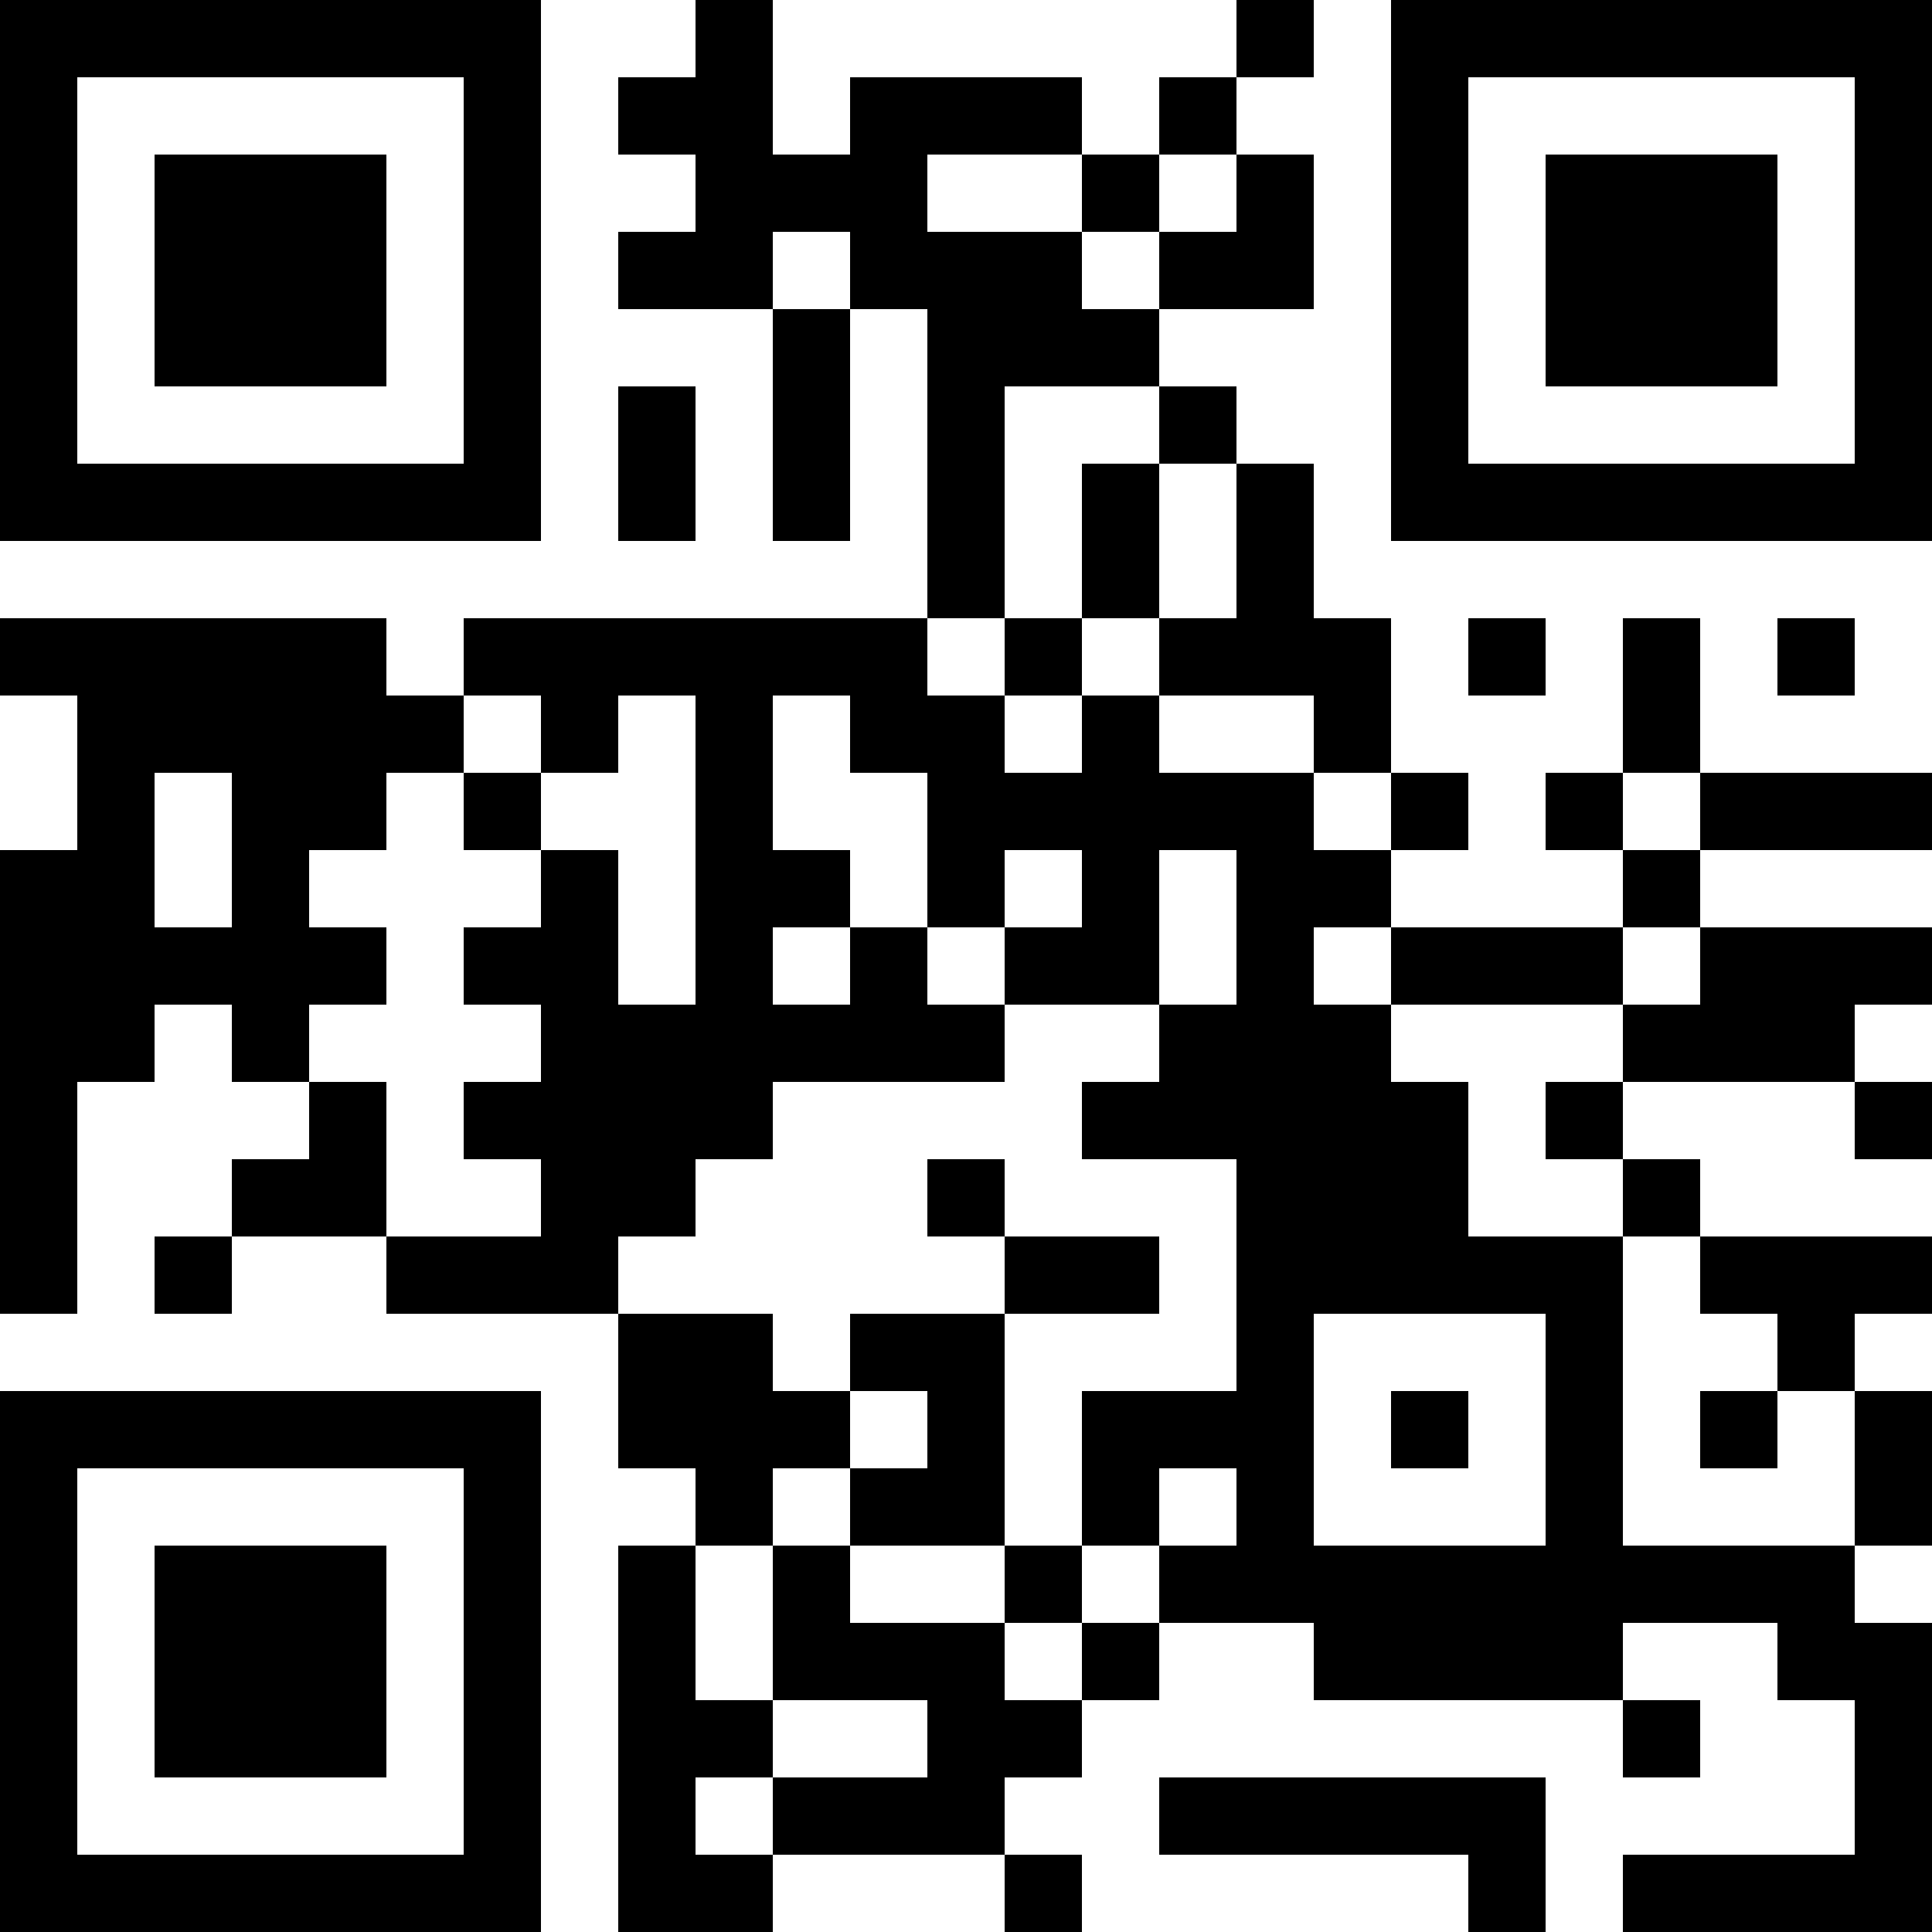 <?xml version="1.0" encoding="UTF-8"?>
<svg xmlns="http://www.w3.org/2000/svg" version="1.1" width="200" height="200" viewBox="0 0 200 200"><rect x="0" y="0" width="200" height="200" fill="#ffffff"/><g transform="scale(8)"><g transform="translate(0,0)"><path fill-rule="evenodd" d="M9 0L9 1L8 1L8 2L9 2L9 3L8 3L8 4L10 4L10 7L11 7L11 4L12 4L12 8L6 8L6 9L5 9L5 8L0 8L0 9L1 9L1 11L0 11L0 17L1 17L1 14L2 14L2 13L3 13L3 14L4 14L4 15L3 15L3 16L2 16L2 17L3 17L3 16L5 16L5 17L8 17L8 19L9 19L9 20L8 20L8 25L10 25L10 24L13 24L13 25L14 25L14 24L13 24L13 23L14 23L14 22L15 22L15 21L17 21L17 22L21 22L21 23L22 23L22 22L21 22L21 21L23 21L23 22L24 22L24 24L21 24L21 25L25 25L25 21L24 21L24 20L25 20L25 18L24 18L24 17L25 17L25 16L22 16L22 15L21 15L21 14L24 14L24 15L25 15L25 14L24 14L24 13L25 13L25 12L22 12L22 11L25 11L25 10L22 10L22 8L21 8L21 10L20 10L20 11L21 11L21 12L18 12L18 11L19 11L19 10L18 10L18 8L17 8L17 6L16 6L16 5L15 5L15 4L17 4L17 2L16 2L16 1L17 1L17 0L16 0L16 1L15 1L15 2L14 2L14 1L11 1L11 2L10 2L10 0ZM12 2L12 3L14 3L14 4L15 4L15 3L16 3L16 2L15 2L15 3L14 3L14 2ZM10 3L10 4L11 4L11 3ZM8 5L8 7L9 7L9 5ZM13 5L13 8L12 8L12 9L13 9L13 10L14 10L14 9L15 9L15 10L17 10L17 11L18 11L18 10L17 10L17 9L15 9L15 8L16 8L16 6L15 6L15 5ZM14 6L14 8L13 8L13 9L14 9L14 8L15 8L15 6ZM19 8L19 9L20 9L20 8ZM23 8L23 9L24 9L24 8ZM6 9L6 10L5 10L5 11L4 11L4 12L5 12L5 13L4 13L4 14L5 14L5 16L7 16L7 15L6 15L6 14L7 14L7 13L6 13L6 12L7 12L7 11L8 11L8 13L9 13L9 9L8 9L8 10L7 10L7 9ZM10 9L10 11L11 11L11 12L10 12L10 13L11 13L11 12L12 12L12 13L13 13L13 14L10 14L10 15L9 15L9 16L8 16L8 17L10 17L10 18L11 18L11 19L10 19L10 20L9 20L9 22L10 22L10 23L9 23L9 24L10 24L10 23L12 23L12 22L10 22L10 20L11 20L11 21L13 21L13 22L14 22L14 21L15 21L15 20L16 20L16 19L15 19L15 20L14 20L14 18L16 18L16 15L14 15L14 14L15 14L15 13L16 13L16 11L15 11L15 13L13 13L13 12L14 12L14 11L13 11L13 12L12 12L12 10L11 10L11 9ZM2 10L2 12L3 12L3 10ZM6 10L6 11L7 11L7 10ZM21 10L21 11L22 11L22 10ZM17 12L17 13L18 13L18 14L19 14L19 16L21 16L21 20L24 20L24 18L23 18L23 17L22 17L22 16L21 16L21 15L20 15L20 14L21 14L21 13L22 13L22 12L21 12L21 13L18 13L18 12ZM12 15L12 16L13 16L13 17L11 17L11 18L12 18L12 19L11 19L11 20L13 20L13 21L14 21L14 20L13 20L13 17L15 17L15 16L13 16L13 15ZM17 17L17 20L20 20L20 17ZM18 18L18 19L19 19L19 18ZM22 18L22 19L23 19L23 18ZM15 23L15 24L19 24L19 25L20 25L20 23ZM0 0L0 7L7 7L7 0ZM1 1L1 6L6 6L6 1ZM2 2L2 5L5 5L5 2ZM18 0L18 7L25 7L25 0ZM19 1L19 6L24 6L24 1ZM20 2L20 5L23 5L23 2ZM0 18L0 25L7 25L7 18ZM1 19L1 24L6 24L6 19ZM2 20L2 23L5 23L5 20Z" fill="#000000"/></g></g></svg>
